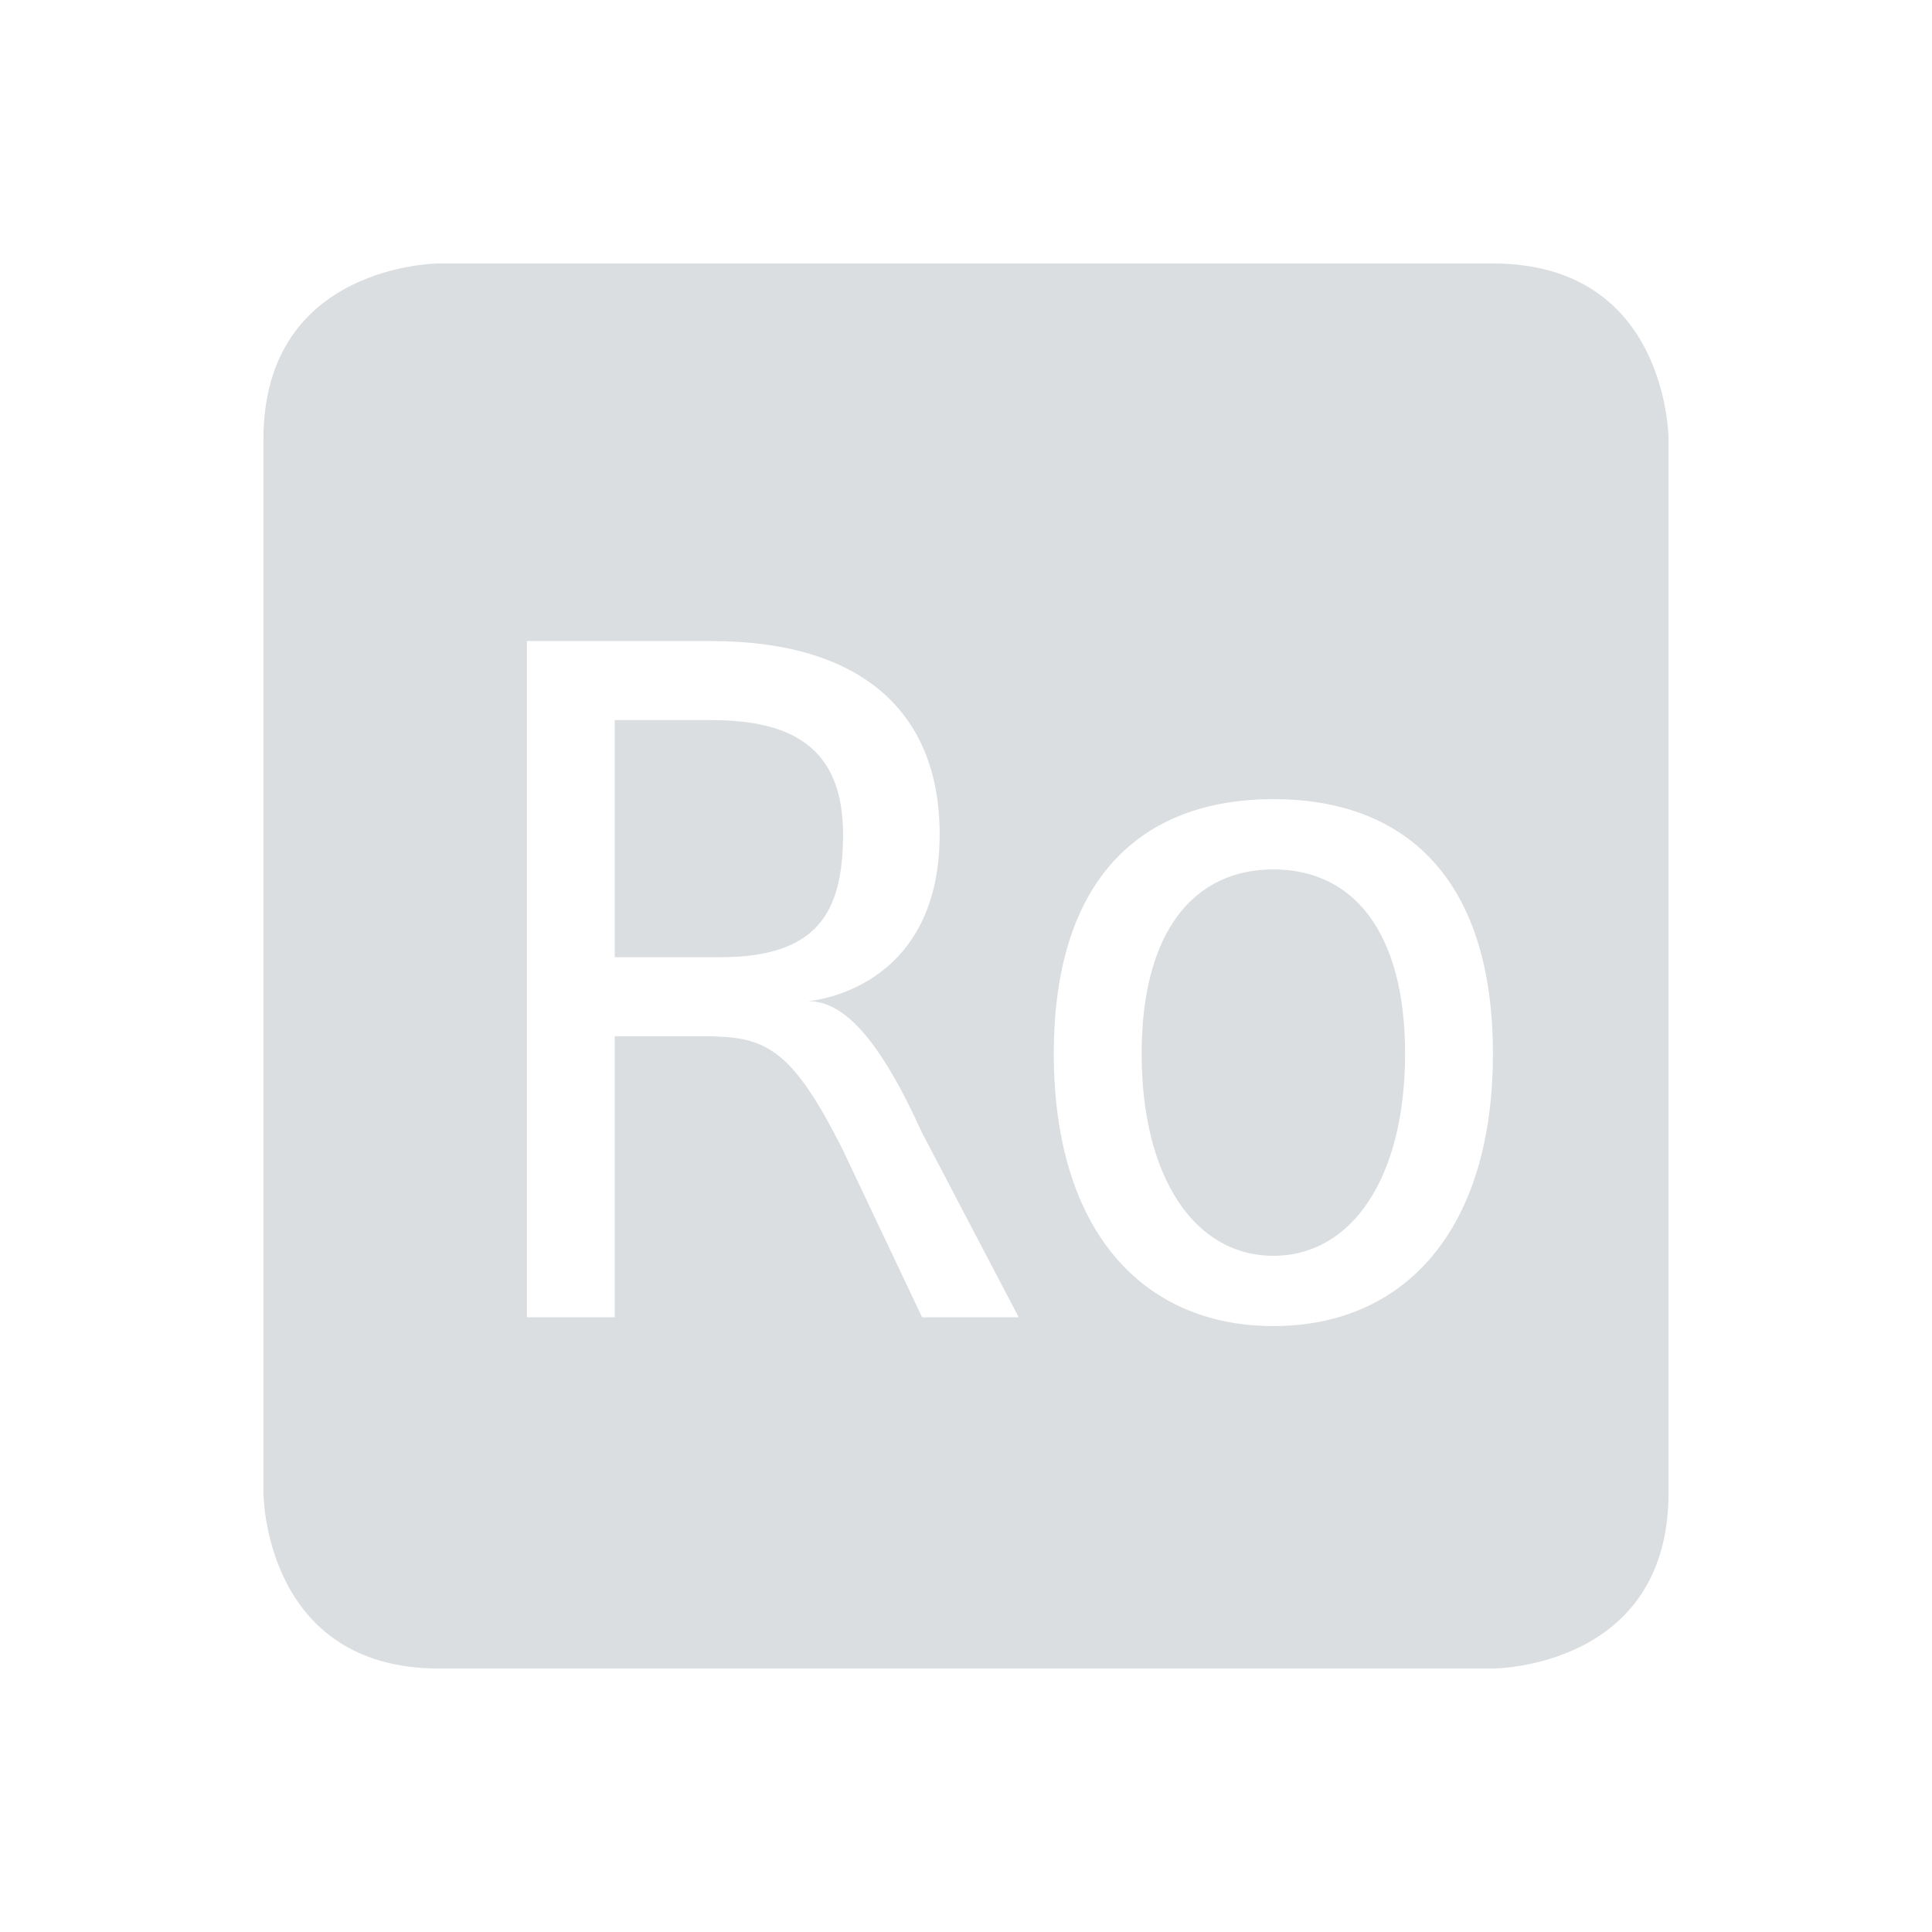 <svg viewBox="1 1 22 22"><path d="m6 4s-2 0-2 2v12s0 2 2 2h12s2 0 2-2v-12s0-2-2-2zm1 4.3h2.1c1.7 0 2.6.8 2.6 2.2 0 1.8-1.5 1.9-1.5 1.9.4 0 .8.4 1.3 1.5l1.1 2.1h-1.1l-.9-1.9c-.6-1.2-.9-1.3-1.6-1.3h-1v3.2h-1zm1 .9v2.7h1.2c1.1 0 1.4-.5 1.4-1.4 0-1-.6-1.3-1.5-1.3zm7.5.9c1.5 0 2.5.9 2.5 2.9s-1 3.1-2.5 3.1-2.5-1.1-2.5-3.1 1-2.9 2.5-2.9zm0 .8c-.9 0-1.5.7-1.5 2.1s.6 2.3 1.5 2.3 1.5-.9 1.5-2.3-.6-2.1-1.5-2.1z" fill="#dbdee0"/></svg>